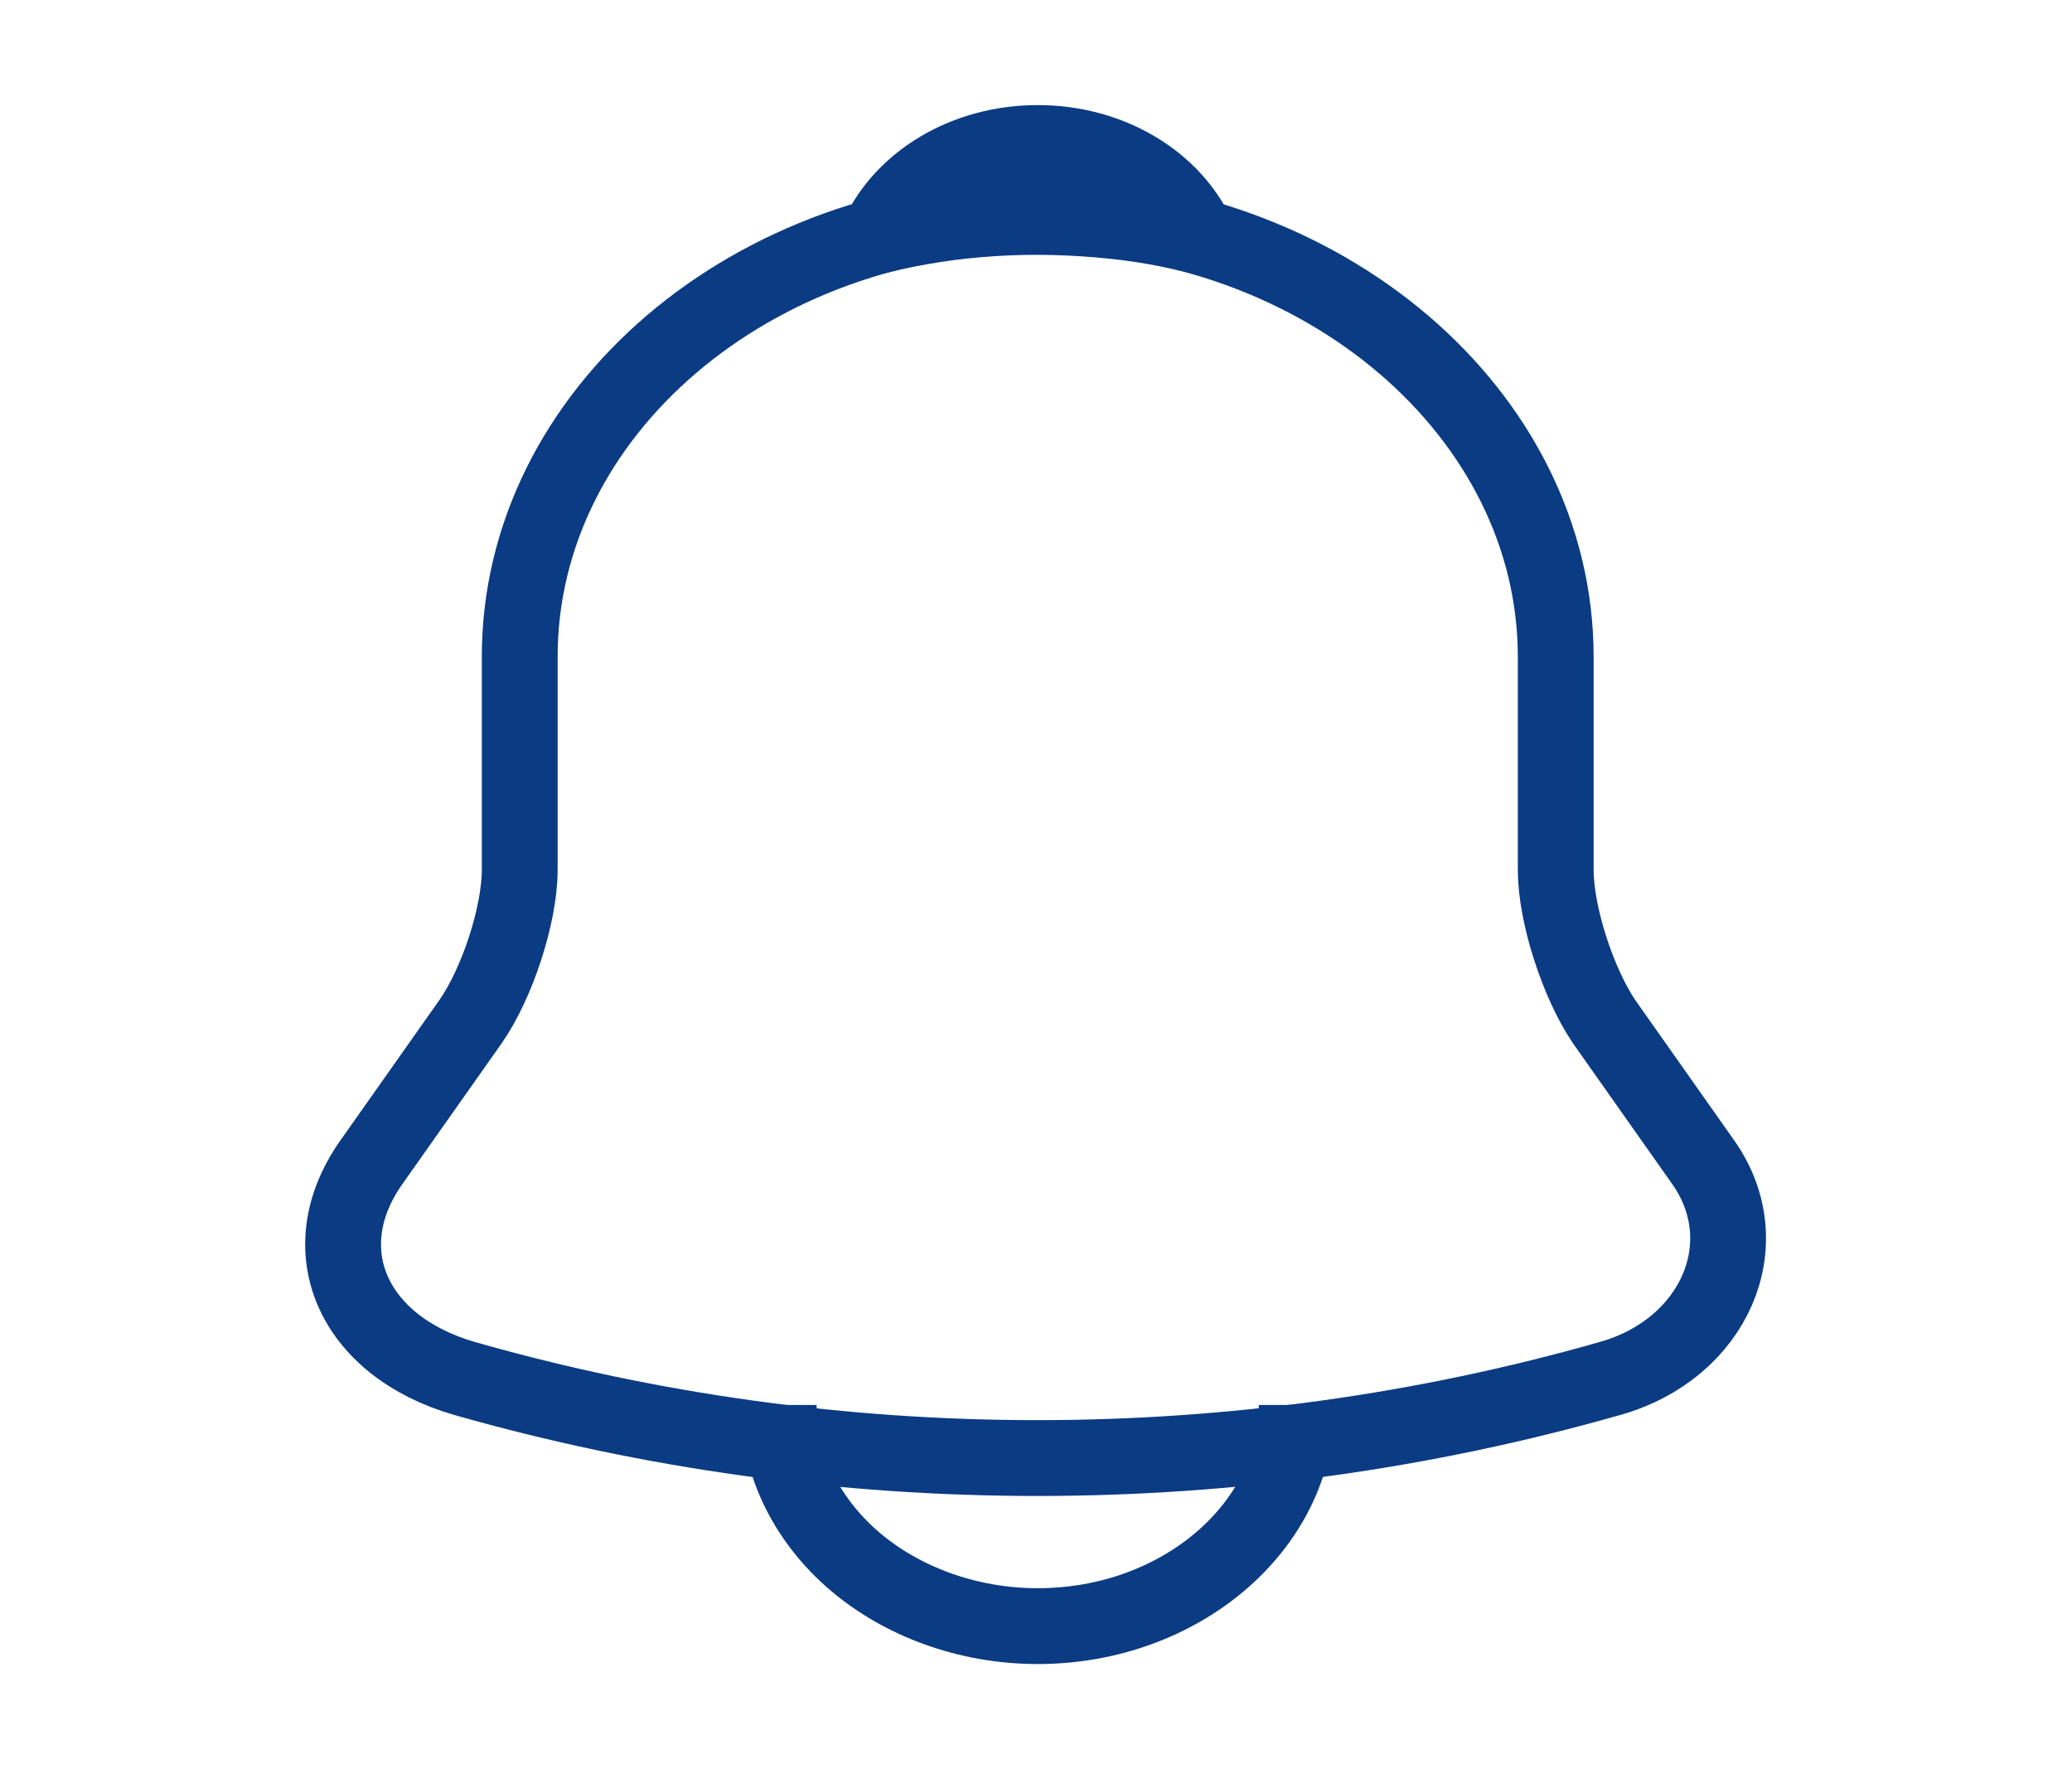 <svg width="41" height="35" viewBox="0 0 41 35" fill="none" xmlns="http://www.w3.org/2000/svg">
<path d="M20.534 4.244C14.88 4.244 10.284 8.167 10.284 12.994V17.208C10.284 18.098 9.84 19.454 9.311 20.212L7.346 22.998C6.133 24.719 6.97 26.629 9.191 27.271C16.554 29.371 24.498 29.371 31.86 27.271C33.928 26.687 34.833 24.602 33.706 22.998L31.741 20.212C31.228 19.454 30.784 18.098 30.784 17.208V12.994C30.784 8.181 26.172 4.244 20.534 4.244Z" stroke="#0A3B83" stroke-width="1.5" stroke-miterlimit="10" stroke-linecap="round"/>
<path d="M23.695 4.667C23.165 4.535 22.618 4.433 22.055 4.375C20.415 4.2 18.843 4.302 17.374 4.667C17.869 3.587 19.099 2.829 20.534 2.829C21.969 2.829 23.199 3.587 23.695 4.667Z" stroke="#0A3B83" stroke-width="1.5" stroke-miterlimit="10" stroke-linecap="round" stroke-linejoin="round"/>
<path d="M25.659 27.796C25.659 30.202 23.353 32.171 20.534 32.171C19.133 32.171 17.835 31.675 16.913 30.888C15.99 30.1 15.409 28.992 15.409 27.796" stroke="#0A3B83" stroke-width="1.5" stroke-miterlimit="10"/>
</svg>
